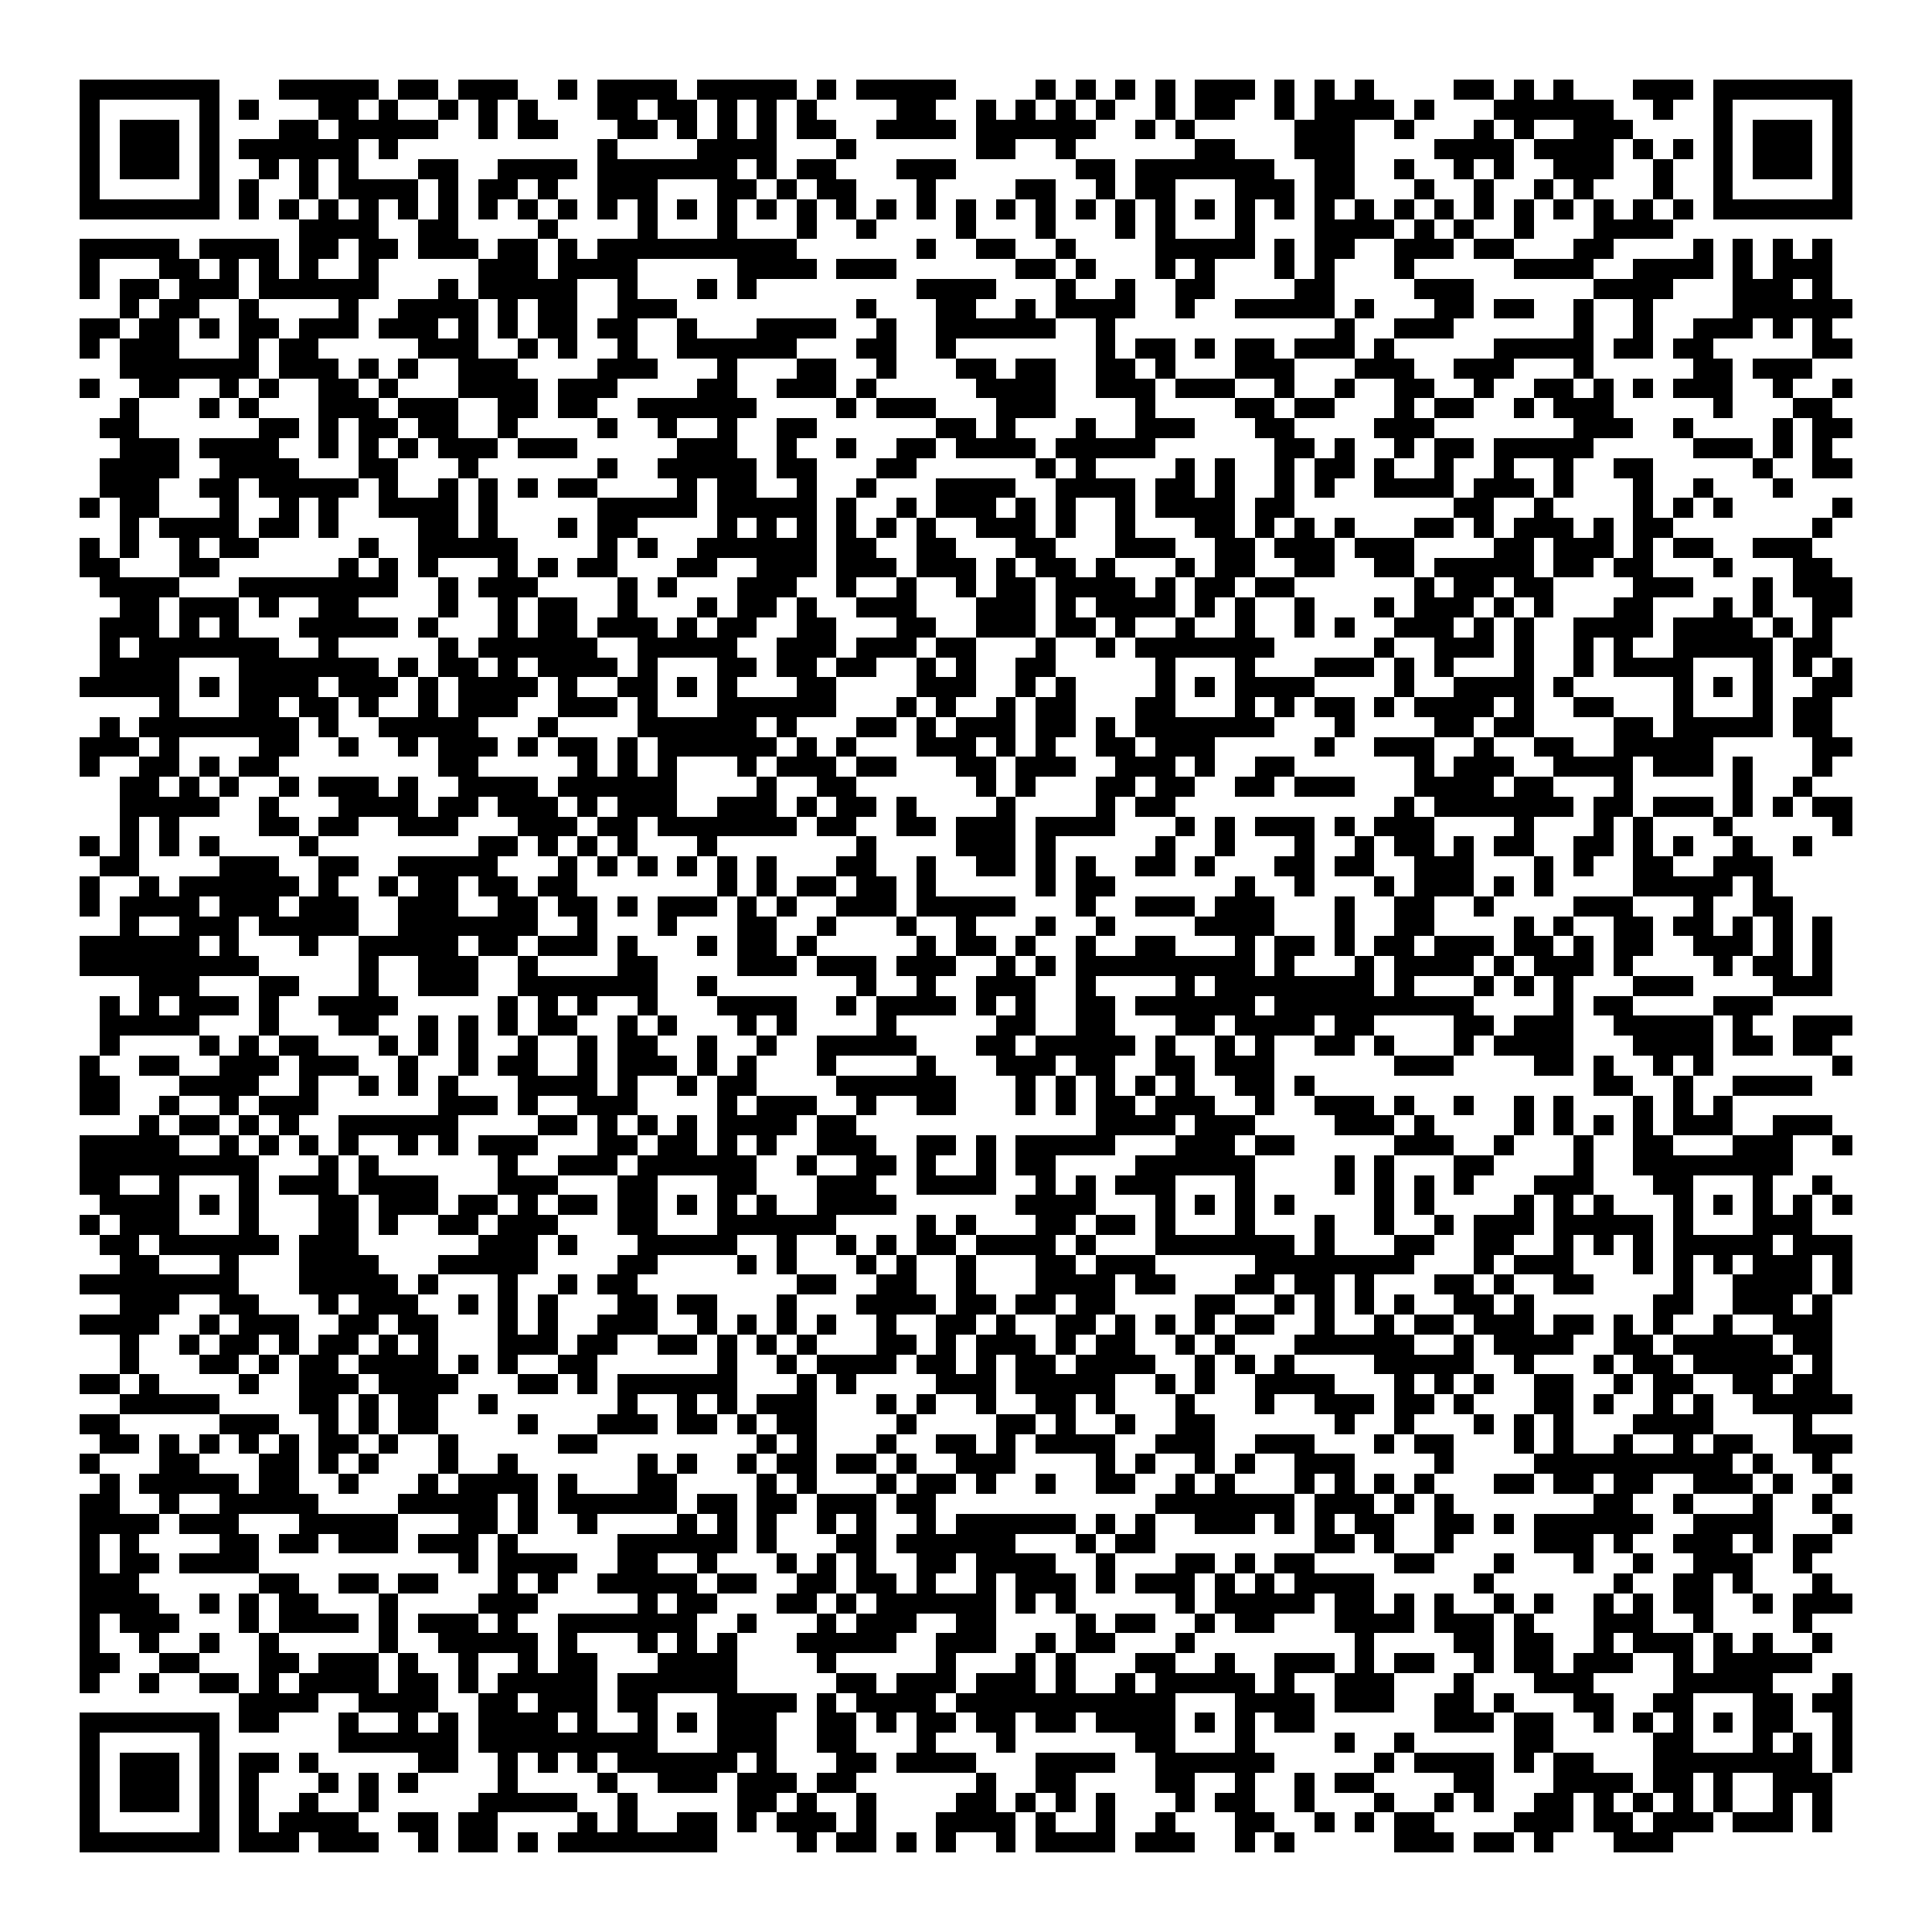 <svg xmlns="http://www.w3.org/2000/svg" viewBox="0 0 97 97" shape-rendering="crispEdges"><path fill="#ffffff" d="M0 0h97v97H0z"/><path stroke="#000000" d="M4 4.5h7m3 0h5m1 0h2m1 0h3m2 0h1m1 0h4m1 0h5m1 0h1m1 0h5m4 0h1m1 0h1m1 0h1m1 0h1m1 0h3m1 0h1m1 0h1m1 0h1m4 0h2m1 0h1m1 0h1m3 0h3m1 0h7M4 5.5h1m5 0h1m1 0h1m3 0h2m1 0h1m2 0h1m1 0h1m1 0h1m3 0h2m1 0h2m1 0h1m1 0h1m1 0h1m4 0h2m2 0h1m1 0h1m1 0h1m1 0h1m2 0h1m1 0h2m2 0h1m1 0h4m1 0h1m3 0h6m2 0h1m2 0h1m5 0h1M4 6.5h1m1 0h3m1 0h1m3 0h2m1 0h5m2 0h1m1 0h2m3 0h2m1 0h1m1 0h1m1 0h1m1 0h2m2 0h4m1 0h6m2 0h1m1 0h1m5 0h3m2 0h1m3 0h1m1 0h1m2 0h3m4 0h1m1 0h3m1 0h1M4 7.5h1m1 0h3m1 0h1m1 0h6m1 0h1m10 0h1m4 0h4m3 0h1m6 0h2m2 0h1m6 0h2m3 0h3m4 0h4m1 0h4m1 0h1m1 0h1m1 0h1m1 0h3m1 0h1M4 8.5h1m1 0h3m1 0h1m2 0h1m1 0h1m1 0h1m3 0h2m2 0h4m1 0h7m1 0h1m1 0h2m3 0h3m6 0h2m1 0h7m2 0h2m2 0h1m2 0h1m1 0h1m2 0h3m2 0h1m2 0h1m1 0h3m1 0h1M4 9.5h1m5 0h1m1 0h1m2 0h1m1 0h4m1 0h1m1 0h2m1 0h1m2 0h3m3 0h2m1 0h1m1 0h2m3 0h1m4 0h2m2 0h1m1 0h2m3 0h3m1 0h2m3 0h1m2 0h1m2 0h1m1 0h1m3 0h1m2 0h1m5 0h1M4 10.5h7m1 0h1m1 0h1m1 0h1m1 0h1m1 0h1m1 0h1m1 0h1m1 0h1m1 0h1m1 0h1m1 0h1m1 0h1m1 0h1m1 0h1m1 0h1m1 0h1m1 0h1m1 0h1m1 0h1m1 0h1m1 0h1m1 0h1m1 0h1m1 0h1m1 0h1m1 0h1m1 0h1m1 0h1m1 0h1m1 0h1m1 0h1m1 0h1m1 0h1m1 0h1m1 0h1m1 0h1m1 0h1m1 0h7M15 11.5h4m2 0h2m4 0h1m4 0h1m3 0h1m3 0h1m2 0h1m4 0h1m3 0h1m3 0h1m1 0h1m3 0h1m3 0h4m1 0h1m1 0h1m2 0h1m3 0h4M4 12.5h5m1 0h4m1 0h2m1 0h2m1 0h3m1 0h2m1 0h1m1 0h10m6 0h1m2 0h2m2 0h1m4 0h5m1 0h1m1 0h2m2 0h3m1 0h2m3 0h2m4 0h1m1 0h1m1 0h1m1 0h1M4 13.5h1m3 0h2m1 0h1m1 0h1m1 0h1m2 0h1m5 0h3m1 0h4m5 0h4m1 0h3m6 0h2m1 0h1m3 0h1m1 0h1m3 0h1m1 0h1m3 0h1m5 0h4m2 0h4m1 0h1m1 0h3M4 14.5h1m1 0h2m1 0h3m1 0h6m3 0h1m1 0h5m2 0h1m3 0h1m1 0h1m8 0h4m3 0h1m2 0h1m2 0h2m4 0h2m4 0h3m6 0h4m3 0h3m1 0h1M6 15.5h1m1 0h2m2 0h1m4 0h1m2 0h4m1 0h1m1 0h2m2 0h3m9 0h1m3 0h2m2 0h1m1 0h4m2 0h1m2 0h5m1 0h1m3 0h2m1 0h2m2 0h1m2 0h1m4 0h6M4 16.5h2m1 0h2m1 0h1m1 0h2m1 0h3m1 0h3m1 0h1m1 0h1m1 0h2m1 0h2m2 0h1m3 0h4m2 0h1m2 0h6m2 0h1m11 0h1m2 0h3m6 0h1m2 0h1m2 0h3m1 0h1m1 0h1M4 17.5h1m1 0h3m3 0h1m1 0h2m5 0h3m2 0h1m1 0h1m2 0h1m2 0h6m3 0h2m2 0h1m7 0h1m1 0h2m1 0h1m1 0h2m1 0h3m1 0h1m5 0h5m1 0h2m1 0h2m5 0h2M6 18.5h7m1 0h3m1 0h1m1 0h1m2 0h3m4 0h3m3 0h1m3 0h2m2 0h1m3 0h2m1 0h2m2 0h2m1 0h1m3 0h3m3 0h3m2 0h3m3 0h1m5 0h2m1 0h3M4 19.5h1m2 0h2m2 0h1m1 0h1m2 0h2m1 0h1m3 0h4m1 0h3m4 0h2m2 0h3m1 0h1m5 0h4m2 0h3m1 0h3m2 0h1m2 0h1m2 0h2m2 0h1m2 0h2m1 0h1m1 0h1m1 0h3m2 0h1m2 0h1M6 20.5h1m3 0h1m1 0h1m3 0h3m1 0h3m2 0h2m1 0h2m2 0h6m4 0h1m1 0h3m3 0h3m4 0h1m4 0h2m1 0h2m3 0h1m1 0h2m2 0h1m1 0h3m5 0h1m3 0h2M5 21.5h2m6 0h2m1 0h1m1 0h2m1 0h2m2 0h1m4 0h1m2 0h1m2 0h1m2 0h2m6 0h2m1 0h1m3 0h1m2 0h3m3 0h2m4 0h3m7 0h3m2 0h1m4 0h1m1 0h2M6 22.5h3m1 0h4m2 0h1m1 0h1m1 0h1m1 0h3m1 0h3m5 0h3m2 0h1m2 0h1m2 0h2m1 0h4m1 0h5m6 0h2m1 0h1m2 0h1m1 0h2m1 0h5m5 0h3m1 0h1m1 0h1M5 23.5h4m2 0h4m3 0h2m3 0h1m6 0h1m2 0h5m1 0h2m3 0h2m6 0h1m1 0h1m4 0h1m1 0h1m2 0h1m1 0h2m1 0h1m2 0h1m2 0h1m2 0h1m2 0h2m5 0h1m2 0h2M5 24.5h3m2 0h2m1 0h5m1 0h1m2 0h1m1 0h1m1 0h1m1 0h2m4 0h1m1 0h2m2 0h1m2 0h1m3 0h4m2 0h4m1 0h2m1 0h1m2 0h1m1 0h1m2 0h4m1 0h3m1 0h1m3 0h1m2 0h1m3 0h1M4 25.5h1m1 0h2m3 0h1m2 0h1m1 0h1m2 0h4m1 0h1m5 0h5m1 0h5m1 0h1m2 0h1m1 0h3m1 0h1m1 0h1m2 0h1m1 0h4m1 0h2m8 0h2m2 0h1m4 0h1m1 0h1m1 0h1m5 0h1M6 26.5h1m1 0h4m1 0h2m1 0h1m4 0h2m1 0h1m3 0h1m1 0h2m4 0h1m1 0h1m1 0h1m1 0h1m1 0h1m1 0h1m2 0h3m1 0h1m2 0h1m3 0h2m1 0h1m1 0h1m1 0h1m3 0h2m1 0h1m1 0h3m1 0h1m1 0h2m7 0h1M4 27.5h1m1 0h1m2 0h1m1 0h2m5 0h1m2 0h5m4 0h1m1 0h1m2 0h6m1 0h2m2 0h2m3 0h2m3 0h3m2 0h2m1 0h3m1 0h3m4 0h2m1 0h3m1 0h1m1 0h2m2 0h3M4 28.5h2m3 0h2m6 0h1m1 0h1m1 0h1m3 0h1m1 0h1m1 0h2m3 0h2m2 0h3m1 0h3m1 0h3m1 0h1m1 0h2m1 0h1m3 0h1m1 0h2m2 0h2m2 0h2m1 0h5m1 0h2m1 0h2m3 0h1m3 0h2M5 29.5h4m3 0h8m2 0h1m1 0h3m4 0h1m1 0h1m3 0h3m2 0h1m2 0h1m2 0h1m1 0h2m1 0h4m1 0h1m1 0h2m1 0h2m6 0h1m1 0h2m1 0h2m4 0h3m3 0h1m1 0h3M6 30.5h2m1 0h3m1 0h1m2 0h2m4 0h1m2 0h1m1 0h2m2 0h1m3 0h1m1 0h2m1 0h1m2 0h3m3 0h3m1 0h1m1 0h4m1 0h1m1 0h1m2 0h1m3 0h1m1 0h3m1 0h1m1 0h1m3 0h2m3 0h1m1 0h1m2 0h2M5 31.5h3m1 0h1m1 0h1m3 0h5m1 0h1m3 0h1m1 0h2m1 0h3m1 0h1m1 0h2m2 0h2m3 0h2m2 0h3m1 0h2m1 0h1m2 0h1m2 0h1m2 0h1m1 0h1m2 0h3m1 0h1m1 0h1m2 0h4m1 0h4m1 0h1m1 0h1M5 32.5h1m1 0h7m2 0h1m5 0h1m1 0h6m2 0h5m2 0h3m1 0h3m1 0h2m3 0h1m2 0h1m1 0h7m5 0h1m2 0h3m1 0h1m2 0h1m1 0h1m2 0h5m1 0h2M5 33.5h4m3 0h7m1 0h1m1 0h2m1 0h1m1 0h4m1 0h1m3 0h2m1 0h2m1 0h2m2 0h1m1 0h1m2 0h2m5 0h1m3 0h1m3 0h3m1 0h1m1 0h1m3 0h1m2 0h1m1 0h4m3 0h1m1 0h1m1 0h1M4 34.5h5m1 0h1m1 0h4m1 0h3m1 0h1m1 0h4m1 0h1m2 0h2m1 0h1m1 0h1m3 0h2m4 0h3m2 0h1m1 0h1m4 0h1m1 0h1m1 0h4m4 0h1m2 0h4m1 0h1m5 0h1m1 0h1m1 0h1m2 0h2M8 35.5h1m3 0h2m1 0h2m1 0h1m2 0h1m1 0h3m2 0h3m1 0h1m3 0h6m3 0h1m1 0h1m2 0h1m1 0h2m3 0h2m3 0h1m1 0h1m1 0h2m1 0h1m1 0h4m1 0h1m2 0h2m3 0h1m3 0h1m1 0h2M5 36.5h1m1 0h8m1 0h1m2 0h5m3 0h1m4 0h6m1 0h1m3 0h2m1 0h1m1 0h3m1 0h2m1 0h1m1 0h7m3 0h1m4 0h2m1 0h2m4 0h2m1 0h5m1 0h2M4 37.5h3m1 0h1m4 0h2m2 0h1m2 0h1m1 0h3m1 0h1m1 0h2m1 0h1m1 0h6m1 0h1m1 0h1m3 0h3m1 0h1m1 0h1m2 0h2m1 0h3m5 0h1m2 0h3m2 0h1m2 0h2m2 0h5m5 0h2M4 38.5h1m2 0h2m1 0h1m1 0h2m8 0h2m5 0h1m1 0h1m1 0h1m3 0h1m1 0h3m1 0h2m3 0h2m1 0h3m2 0h3m1 0h1m2 0h2m6 0h1m1 0h3m2 0h4m1 0h3m1 0h1m3 0h1M6 39.5h2m1 0h1m1 0h1m2 0h1m1 0h3m1 0h1m2 0h4m1 0h6m4 0h1m2 0h2m6 0h1m1 0h1m3 0h2m1 0h2m2 0h2m1 0h3m3 0h4m1 0h2m3 0h1m5 0h1m2 0h1M6 40.5h5m2 0h1m3 0h4m1 0h2m1 0h3m1 0h1m1 0h3m2 0h3m1 0h1m1 0h2m1 0h1m4 0h1m4 0h1m1 0h2m11 0h1m1 0h7m1 0h2m1 0h3m1 0h1m1 0h1m1 0h2M6 41.5h1m1 0h1m4 0h2m1 0h2m2 0h3m3 0h3m1 0h2m1 0h7m1 0h2m2 0h2m1 0h3m1 0h4m3 0h1m1 0h1m1 0h3m1 0h1m1 0h3m4 0h1m3 0h1m1 0h1m3 0h1m5 0h1M4 42.5h1m1 0h1m1 0h1m1 0h1m4 0h1m8 0h2m1 0h1m1 0h1m1 0h1m3 0h1m7 0h1m4 0h3m1 0h1m5 0h1m2 0h1m3 0h1m2 0h1m1 0h2m1 0h1m1 0h2m2 0h2m1 0h1m1 0h1m2 0h1m2 0h1M5 43.5h2m4 0h3m2 0h2m2 0h5m3 0h1m1 0h1m1 0h1m1 0h1m1 0h1m1 0h1m3 0h2m2 0h1m2 0h2m1 0h1m1 0h1m2 0h2m1 0h1m3 0h2m1 0h2m2 0h3m3 0h1m1 0h1m2 0h2m2 0h3M4 44.5h1m2 0h1m1 0h6m1 0h1m2 0h1m1 0h2m1 0h2m1 0h2m7 0h1m1 0h1m1 0h2m1 0h2m1 0h1m5 0h1m1 0h2m6 0h1m2 0h1m3 0h1m1 0h3m1 0h1m1 0h1m4 0h5m1 0h1M4 45.5h1m1 0h4m1 0h3m1 0h3m2 0h3m2 0h2m1 0h2m1 0h1m1 0h3m1 0h1m1 0h1m2 0h3m1 0h5m3 0h1m2 0h3m1 0h3m3 0h1m2 0h2m2 0h1m4 0h3m3 0h1m2 0h2M6 46.5h1m2 0h3m1 0h5m2 0h7m2 0h1m3 0h1m3 0h2m2 0h1m3 0h1m2 0h1m3 0h1m2 0h1m4 0h4m3 0h1m2 0h2m4 0h1m1 0h1m2 0h2m1 0h2m1 0h1m1 0h1m1 0h1M4 47.5h6m1 0h1m3 0h1m2 0h5m1 0h2m1 0h3m1 0h1m3 0h1m1 0h2m1 0h1m5 0h1m1 0h2m1 0h1m2 0h1m2 0h2m3 0h1m1 0h2m1 0h1m1 0h2m1 0h3m1 0h2m1 0h1m1 0h2m2 0h3m1 0h1m1 0h1M4 48.5h9m5 0h1m2 0h3m2 0h1m4 0h2m4 0h3m1 0h3m1 0h3m2 0h1m1 0h1m1 0h9m1 0h1m3 0h1m1 0h4m1 0h1m1 0h3m1 0h1m4 0h1m1 0h2m1 0h1M7 49.5h3m3 0h2m3 0h1m2 0h3m2 0h7m2 0h1m7 0h1m2 0h1m2 0h3m2 0h1m4 0h1m1 0h8m1 0h1m3 0h1m1 0h1m1 0h1m3 0h3m4 0h3M5 50.5h1m1 0h1m1 0h3m1 0h1m2 0h4m5 0h1m1 0h1m1 0h1m2 0h1m3 0h4m2 0h1m1 0h4m1 0h1m1 0h1m2 0h2m1 0h6m1 0h10m4 0h1m1 0h2m4 0h3M5 51.5h5m3 0h1m3 0h2m2 0h1m1 0h1m1 0h1m1 0h2m2 0h1m1 0h1m3 0h1m1 0h1m4 0h1m5 0h2m2 0h2m3 0h2m1 0h4m1 0h2m4 0h2m1 0h3m2 0h5m1 0h1m2 0h3M5 52.5h1m4 0h1m1 0h1m1 0h2m3 0h1m1 0h1m1 0h1m2 0h1m2 0h1m1 0h2m2 0h1m2 0h1m2 0h5m3 0h2m1 0h5m1 0h1m2 0h1m1 0h1m2 0h2m1 0h1m3 0h1m1 0h4m3 0h4m1 0h2m1 0h2M4 53.5h1m2 0h2m2 0h3m1 0h3m2 0h1m2 0h1m1 0h2m2 0h1m1 0h3m1 0h1m1 0h1m3 0h1m4 0h1m3 0h3m1 0h2m2 0h2m1 0h3m6 0h3m4 0h2m1 0h1m2 0h1m1 0h1m6 0h1M4 54.5h2m3 0h4m2 0h1m2 0h1m1 0h1m1 0h1m3 0h4m1 0h1m2 0h1m1 0h2m4 0h6m3 0h1m1 0h1m1 0h1m1 0h1m1 0h1m2 0h2m1 0h1m14 0h2m2 0h1m2 0h4M4 55.5h2m2 0h1m2 0h1m1 0h3m6 0h3m1 0h1m2 0h3m4 0h1m1 0h3m2 0h1m2 0h2m3 0h1m1 0h1m1 0h2m1 0h3m2 0h1m2 0h3m1 0h1m2 0h1m2 0h1m1 0h1m3 0h1m1 0h1m1 0h1M7 56.5h1m1 0h2m1 0h1m1 0h1m2 0h6m4 0h2m1 0h1m1 0h1m1 0h1m1 0h4m1 0h2m12 0h4m1 0h3m4 0h3m1 0h1m4 0h1m1 0h1m1 0h1m1 0h1m1 0h3m2 0h3M4 57.5h5m2 0h1m1 0h1m1 0h1m1 0h1m2 0h1m1 0h1m1 0h3m3 0h2m1 0h2m1 0h1m1 0h1m2 0h3m2 0h2m1 0h1m1 0h5m3 0h3m1 0h2m5 0h3m2 0h1m3 0h1m2 0h2m3 0h3m2 0h1M4 58.5h9m3 0h1m1 0h1m6 0h1m2 0h3m1 0h6m2 0h1m2 0h2m1 0h1m2 0h1m1 0h2m4 0h6m4 0h1m1 0h1m3 0h2m4 0h1m2 0h8M4 59.5h2m2 0h1m3 0h1m1 0h3m1 0h4m3 0h3m3 0h2m3 0h2m3 0h3m2 0h4m2 0h1m1 0h1m1 0h3m3 0h1m4 0h1m1 0h1m1 0h1m1 0h1m3 0h3m3 0h2m3 0h1m2 0h1M5 60.5h4m1 0h1m1 0h1m3 0h2m1 0h3m1 0h2m1 0h1m1 0h2m1 0h2m1 0h1m1 0h1m1 0h1m2 0h4m6 0h4m3 0h1m1 0h1m1 0h1m1 0h1m4 0h1m1 0h1m4 0h1m1 0h1m1 0h1m3 0h1m1 0h1m1 0h1m1 0h1m1 0h1M4 61.5h1m1 0h3m3 0h1m3 0h2m1 0h1m2 0h2m1 0h3m3 0h2m3 0h6m4 0h1m1 0h1m3 0h2m1 0h2m1 0h1m3 0h1m3 0h1m2 0h1m2 0h1m1 0h3m1 0h5m1 0h1m3 0h3M5 62.5h2m1 0h6m1 0h3m6 0h3m1 0h1m3 0h5m2 0h1m2 0h1m1 0h1m1 0h2m1 0h4m1 0h1m3 0h7m1 0h1m3 0h2m2 0h2m2 0h1m1 0h1m1 0h1m1 0h5m1 0h3M6 63.5h2m3 0h1m3 0h4m3 0h5m4 0h2m4 0h1m1 0h1m3 0h1m1 0h1m2 0h1m3 0h2m1 0h3m5 0h8m3 0h1m1 0h3m3 0h1m1 0h1m1 0h1m1 0h3m1 0h1M4 64.5h8m3 0h5m1 0h1m3 0h1m2 0h1m1 0h2m8 0h2m2 0h2m2 0h1m3 0h4m1 0h2m3 0h2m1 0h2m1 0h1m3 0h2m1 0h1m2 0h2m4 0h1m2 0h4m1 0h1M6 65.5h3m2 0h2m3 0h1m1 0h3m2 0h1m1 0h1m1 0h1m3 0h2m1 0h2m3 0h1m3 0h4m1 0h2m1 0h2m1 0h2m4 0h2m2 0h1m1 0h1m1 0h1m1 0h1m2 0h2m1 0h1m6 0h2m2 0h3m1 0h1M4 66.5h4m2 0h1m1 0h3m2 0h2m1 0h2m3 0h1m1 0h1m2 0h3m2 0h1m1 0h1m1 0h1m1 0h1m2 0h1m2 0h2m1 0h1m2 0h2m1 0h1m1 0h1m1 0h1m1 0h2m2 0h1m2 0h1m1 0h2m1 0h3m1 0h2m1 0h1m1 0h1m2 0h1m2 0h3M6 67.5h1m2 0h1m1 0h2m1 0h1m1 0h2m1 0h1m1 0h1m3 0h3m1 0h2m2 0h2m1 0h1m1 0h1m1 0h1m3 0h2m1 0h1m1 0h3m1 0h1m1 0h2m2 0h1m1 0h1m3 0h6m2 0h1m1 0h4m2 0h2m1 0h5m1 0h2M6 68.5h1m3 0h2m1 0h1m1 0h2m1 0h4m1 0h1m1 0h1m2 0h2m6 0h1m2 0h1m1 0h4m1 0h2m1 0h1m1 0h2m1 0h4m2 0h1m1 0h1m1 0h1m4 0h5m2 0h1m3 0h1m1 0h2m1 0h5m1 0h1M4 69.5h2m1 0h1m4 0h1m2 0h3m1 0h4m3 0h2m1 0h1m1 0h6m3 0h1m1 0h1m4 0h3m1 0h5m2 0h1m1 0h1m2 0h4m3 0h1m1 0h1m1 0h1m2 0h2m2 0h1m1 0h2m2 0h2m1 0h2M6 70.5h5m4 0h2m1 0h1m1 0h2m2 0h1m6 0h1m2 0h1m1 0h1m1 0h3m3 0h1m1 0h1m2 0h1m2 0h2m1 0h1m3 0h1m3 0h1m2 0h3m1 0h2m1 0h1m3 0h2m1 0h1m2 0h1m1 0h1m2 0h5M4 71.5h2m5 0h3m2 0h1m1 0h1m1 0h2m4 0h1m3 0h3m1 0h2m1 0h1m1 0h2m4 0h1m4 0h2m1 0h1m2 0h1m2 0h2m6 0h1m2 0h1m3 0h1m1 0h1m1 0h1m3 0h4m4 0h1M5 72.5h2m1 0h1m1 0h1m1 0h1m1 0h1m1 0h2m1 0h1m2 0h1m5 0h2m8 0h1m1 0h1m3 0h1m2 0h2m1 0h1m1 0h4m2 0h3m2 0h3m3 0h1m1 0h2m3 0h1m1 0h1m2 0h1m2 0h1m1 0h2m2 0h3M4 73.5h1m3 0h2m3 0h2m1 0h1m1 0h1m3 0h1m2 0h1m6 0h1m1 0h1m2 0h1m1 0h2m1 0h2m1 0h1m2 0h3m4 0h1m1 0h1m2 0h1m1 0h1m2 0h3m4 0h1m4 0h10m1 0h1m2 0h1M5 74.5h1m1 0h5m1 0h2m2 0h1m3 0h1m1 0h4m1 0h1m3 0h2m4 0h1m1 0h1m3 0h1m1 0h2m1 0h1m2 0h1m2 0h2m2 0h1m1 0h1m3 0h1m1 0h1m1 0h1m1 0h1m3 0h2m1 0h2m1 0h2m2 0h3m1 0h1m2 0h1M4 75.5h2m2 0h1m2 0h5m4 0h5m1 0h1m1 0h6m1 0h2m1 0h2m1 0h3m1 0h2m11 0h7m1 0h3m1 0h1m1 0h1m7 0h2m2 0h1m3 0h1m2 0h1M4 76.5h4m1 0h3m3 0h5m3 0h2m1 0h1m2 0h1m4 0h1m1 0h1m1 0h1m2 0h1m1 0h1m2 0h1m1 0h6m1 0h1m1 0h1m2 0h3m1 0h1m1 0h1m1 0h2m2 0h2m1 0h1m1 0h6m2 0h4m3 0h1M4 77.5h1m1 0h1m4 0h2m1 0h2m1 0h3m1 0h3m1 0h1m5 0h6m1 0h1m3 0h2m1 0h6m3 0h1m1 0h2m8 0h2m1 0h1m2 0h1m4 0h3m1 0h1m2 0h3m1 0h1m1 0h2M4 78.5h1m1 0h2m1 0h4m10 0h1m1 0h4m2 0h2m2 0h1m3 0h1m1 0h1m1 0h1m2 0h2m1 0h4m2 0h1m3 0h2m1 0h1m1 0h2m4 0h2m3 0h1m3 0h1m2 0h1m2 0h3m2 0h1M4 79.5h3m6 0h2m2 0h2m1 0h2m3 0h1m1 0h1m2 0h5m1 0h2m2 0h2m1 0h2m1 0h1m2 0h1m1 0h3m1 0h1m1 0h3m1 0h1m1 0h1m1 0h4m5 0h1m6 0h1m2 0h2m1 0h1m3 0h1M4 80.5h4m2 0h1m1 0h1m1 0h2m3 0h1m4 0h3m5 0h1m1 0h2m3 0h2m1 0h1m1 0h6m1 0h1m1 0h1m5 0h1m1 0h5m1 0h2m1 0h1m1 0h1m2 0h1m1 0h1m2 0h1m1 0h1m1 0h2m2 0h1m1 0h3M4 81.5h1m1 0h3m3 0h1m1 0h4m1 0h1m1 0h3m1 0h1m2 0h7m2 0h1m3 0h1m1 0h3m2 0h2m4 0h1m1 0h2m2 0h1m1 0h2m3 0h4m1 0h3m1 0h1m3 0h3m2 0h1m4 0h1M4 82.5h1m2 0h1m2 0h1m2 0h1m5 0h1m2 0h5m1 0h1m3 0h1m1 0h1m1 0h1m3 0h5m2 0h3m2 0h1m1 0h2m3 0h1m8 0h1m4 0h2m1 0h2m2 0h1m1 0h3m1 0h1m1 0h1m2 0h1M4 83.5h2m2 0h2m3 0h2m1 0h3m1 0h1m2 0h1m2 0h1m1 0h2m3 0h4m4 0h1m5 0h1m3 0h1m1 0h1m3 0h2m2 0h1m2 0h3m1 0h1m1 0h2m2 0h1m1 0h2m1 0h3m2 0h1m1 0h5M4 84.5h1m2 0h1m2 0h2m1 0h1m1 0h4m1 0h2m1 0h1m1 0h5m1 0h6m5 0h2m1 0h3m1 0h3m1 0h1m2 0h1m1 0h5m1 0h1m2 0h3m3 0h1m3 0h3m4 0h5m3 0h1M12 85.5h4m2 0h4m2 0h2m1 0h3m1 0h2m3 0h4m1 0h1m1 0h4m1 0h11m3 0h4m1 0h3m2 0h2m1 0h1m3 0h2m2 0h2m3 0h2m1 0h2M4 86.5h7m1 0h2m3 0h1m2 0h1m1 0h1m1 0h4m1 0h1m2 0h1m1 0h1m1 0h3m2 0h2m1 0h1m1 0h2m1 0h2m1 0h2m1 0h4m1 0h1m1 0h1m1 0h2m6 0h3m1 0h2m2 0h1m1 0h1m1 0h1m1 0h1m1 0h2m2 0h1M4 87.5h1m5 0h1m6 0h6m1 0h9m3 0h3m2 0h2m3 0h1m3 0h1m6 0h2m3 0h1m4 0h1m2 0h1m5 0h2m5 0h2m3 0h1m1 0h1m1 0h1M4 88.5h1m1 0h3m1 0h1m1 0h2m1 0h1m5 0h2m2 0h1m1 0h1m1 0h1m1 0h6m1 0h1m3 0h2m1 0h4m3 0h4m2 0h6m5 0h1m1 0h4m1 0h1m1 0h2m3 0h8m1 0h1M4 89.5h1m1 0h3m1 0h1m1 0h1m3 0h1m1 0h1m1 0h1m4 0h1m4 0h1m2 0h3m1 0h3m1 0h2m6 0h1m2 0h2m4 0h2m2 0h1m2 0h1m1 0h2m4 0h2m3 0h4m1 0h2m1 0h1m2 0h3M4 90.5h1m1 0h3m1 0h1m1 0h1m2 0h1m2 0h1m5 0h5m2 0h1m5 0h2m1 0h1m2 0h1m4 0h2m1 0h1m1 0h1m1 0h1m3 0h1m1 0h2m2 0h1m3 0h1m2 0h1m1 0h1m2 0h2m1 0h1m1 0h1m1 0h1m1 0h1m2 0h1m1 0h1M4 91.5h1m5 0h1m1 0h1m1 0h4m2 0h2m1 0h2m4 0h1m1 0h1m2 0h2m1 0h1m1 0h3m1 0h1m3 0h4m1 0h1m2 0h1m2 0h1m3 0h2m2 0h1m1 0h1m1 0h2m4 0h3m1 0h2m1 0h3m1 0h3m1 0h1M4 92.5h7m1 0h3m1 0h3m2 0h1m1 0h2m1 0h1m1 0h8m4 0h1m1 0h2m1 0h1m1 0h1m2 0h1m1 0h4m1 0h3m2 0h1m1 0h1m5 0h3m1 0h2m1 0h1m3 0h3"/></svg>
